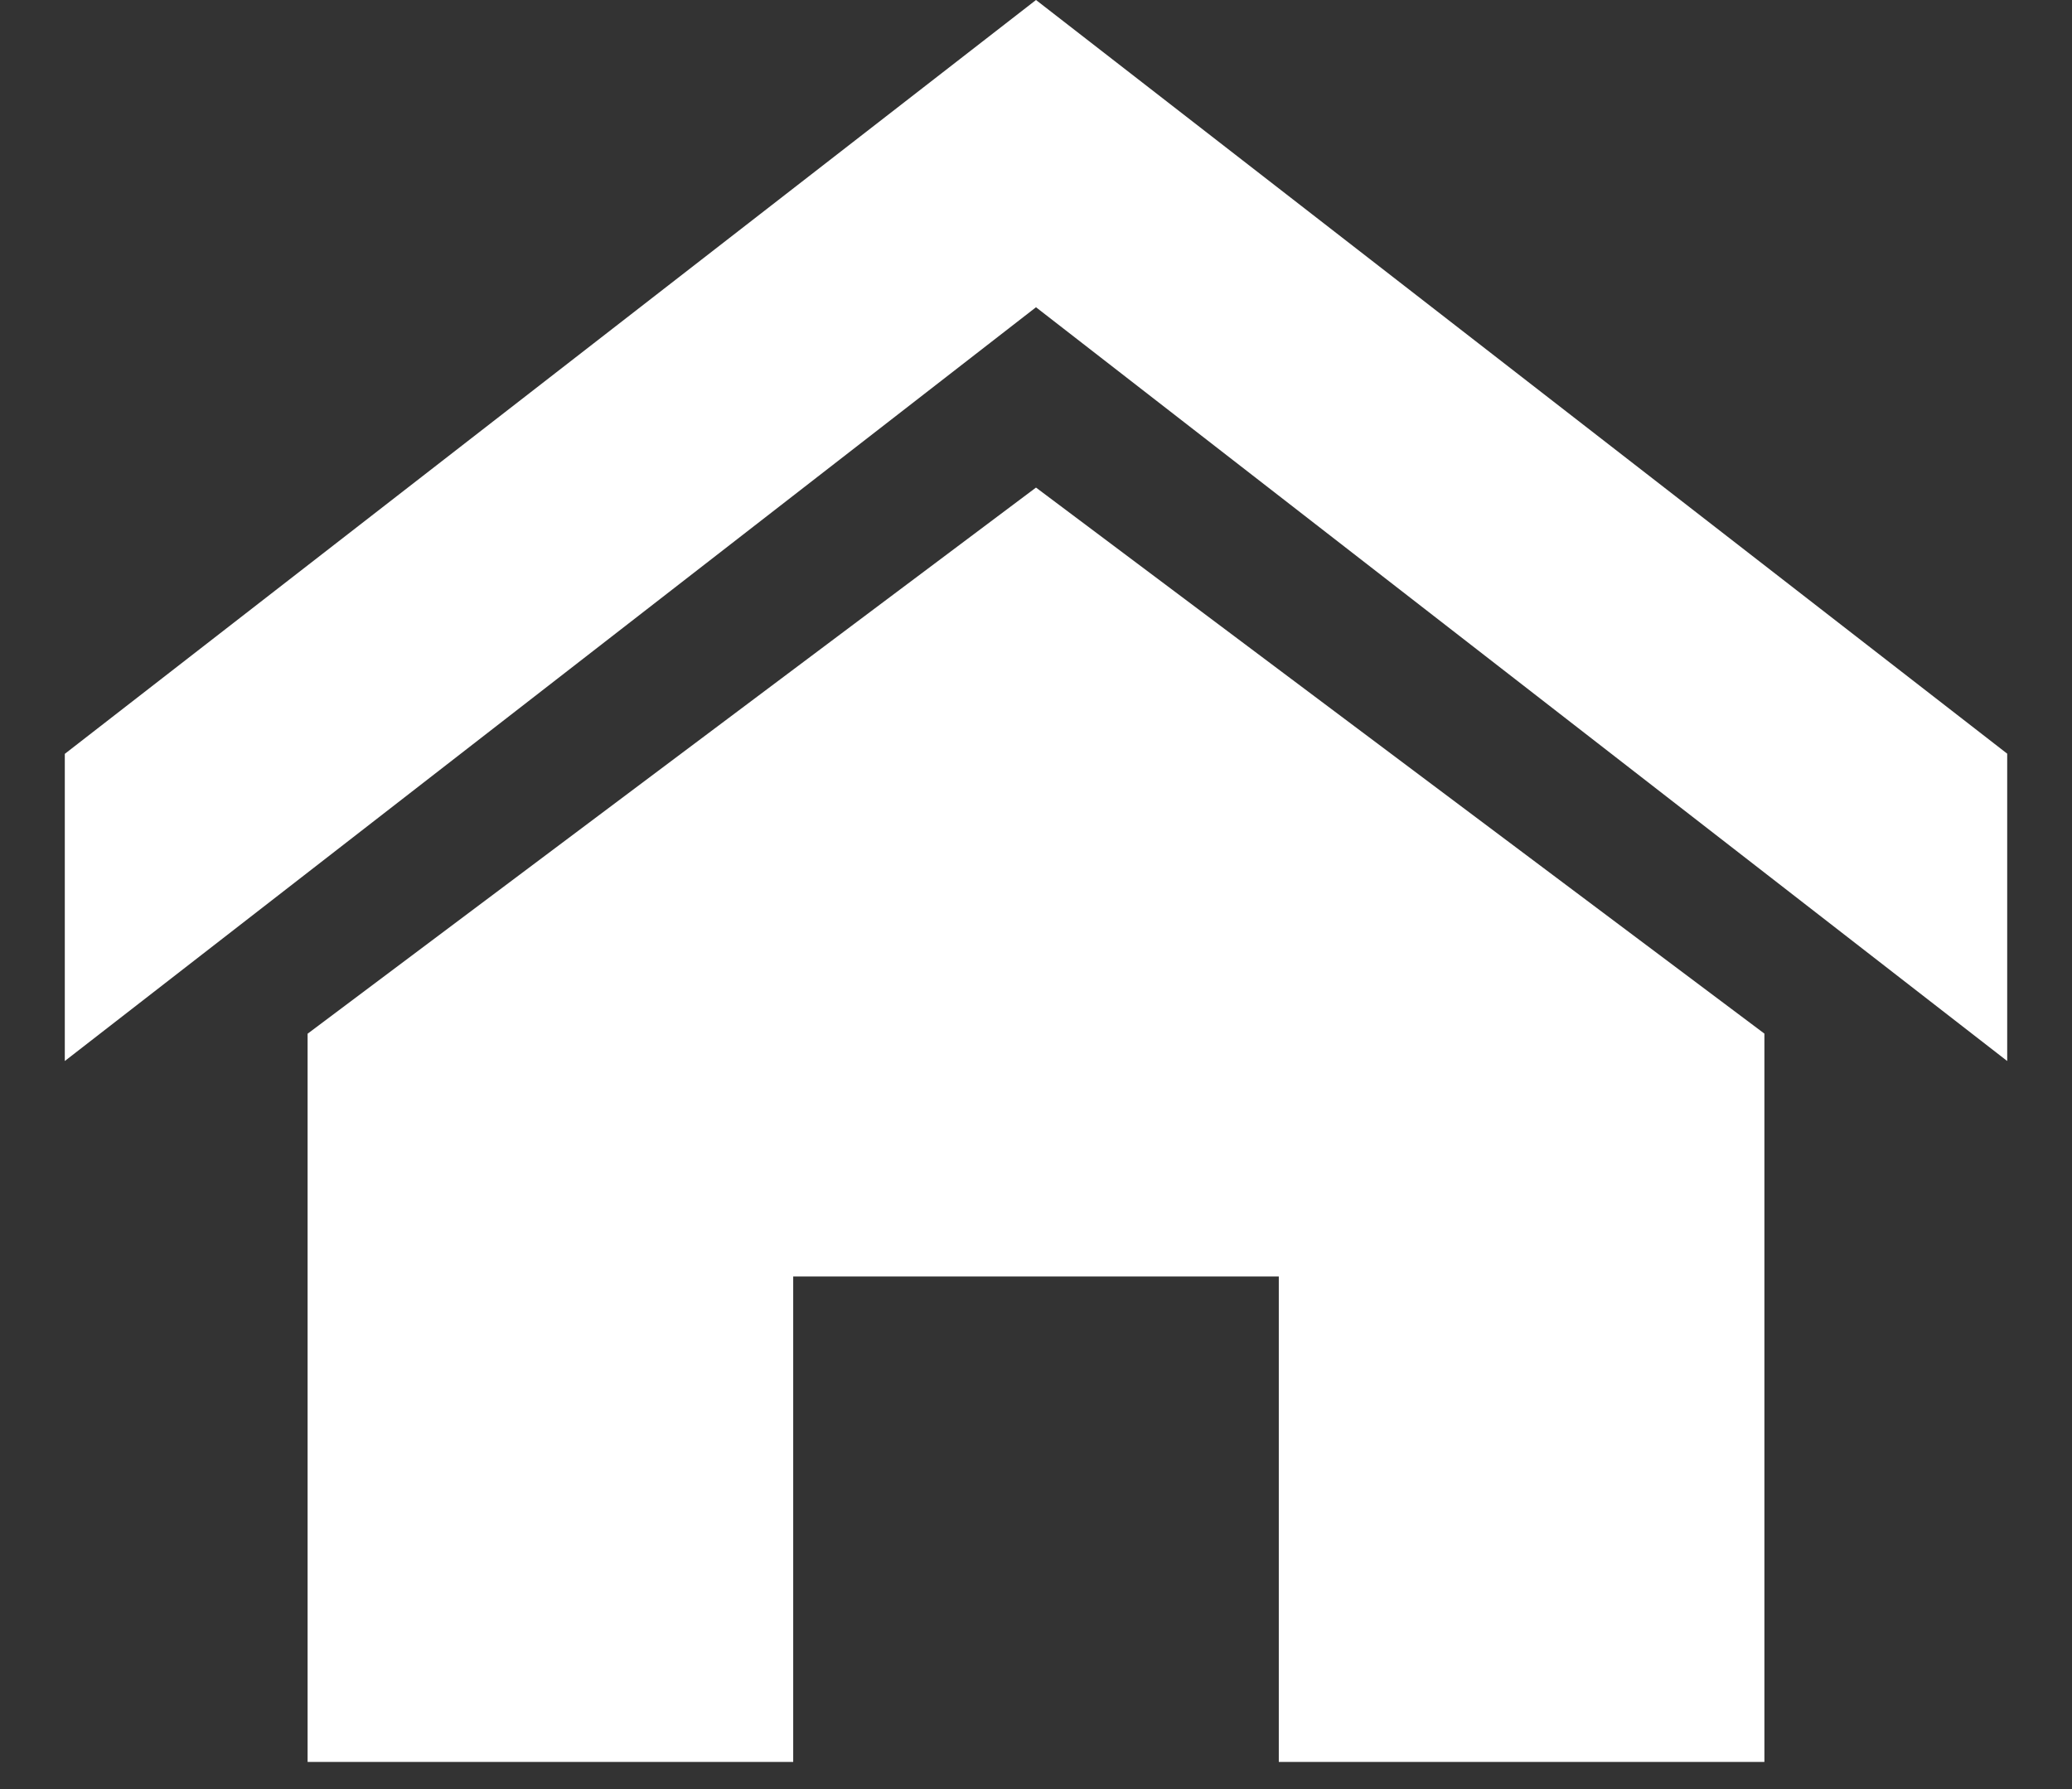 <svg width="22" height="19" viewBox="0 0 22 19" fill="none" xmlns="http://www.w3.org/2000/svg">
<rect x="0" y="0" width="22" height="19" fill="#333333" stroke="none"/>
<path id="Vector" d="M21.312 11.268L11 3.263L0.688 11.268V8.006L11 0L21.312 8.004V11.268ZM18.734 10.977V18.712H13.578V13.556H8.422V18.712H3.266V10.978L11 5.178L18.734 10.977Z" fill="white"/>
</svg>
